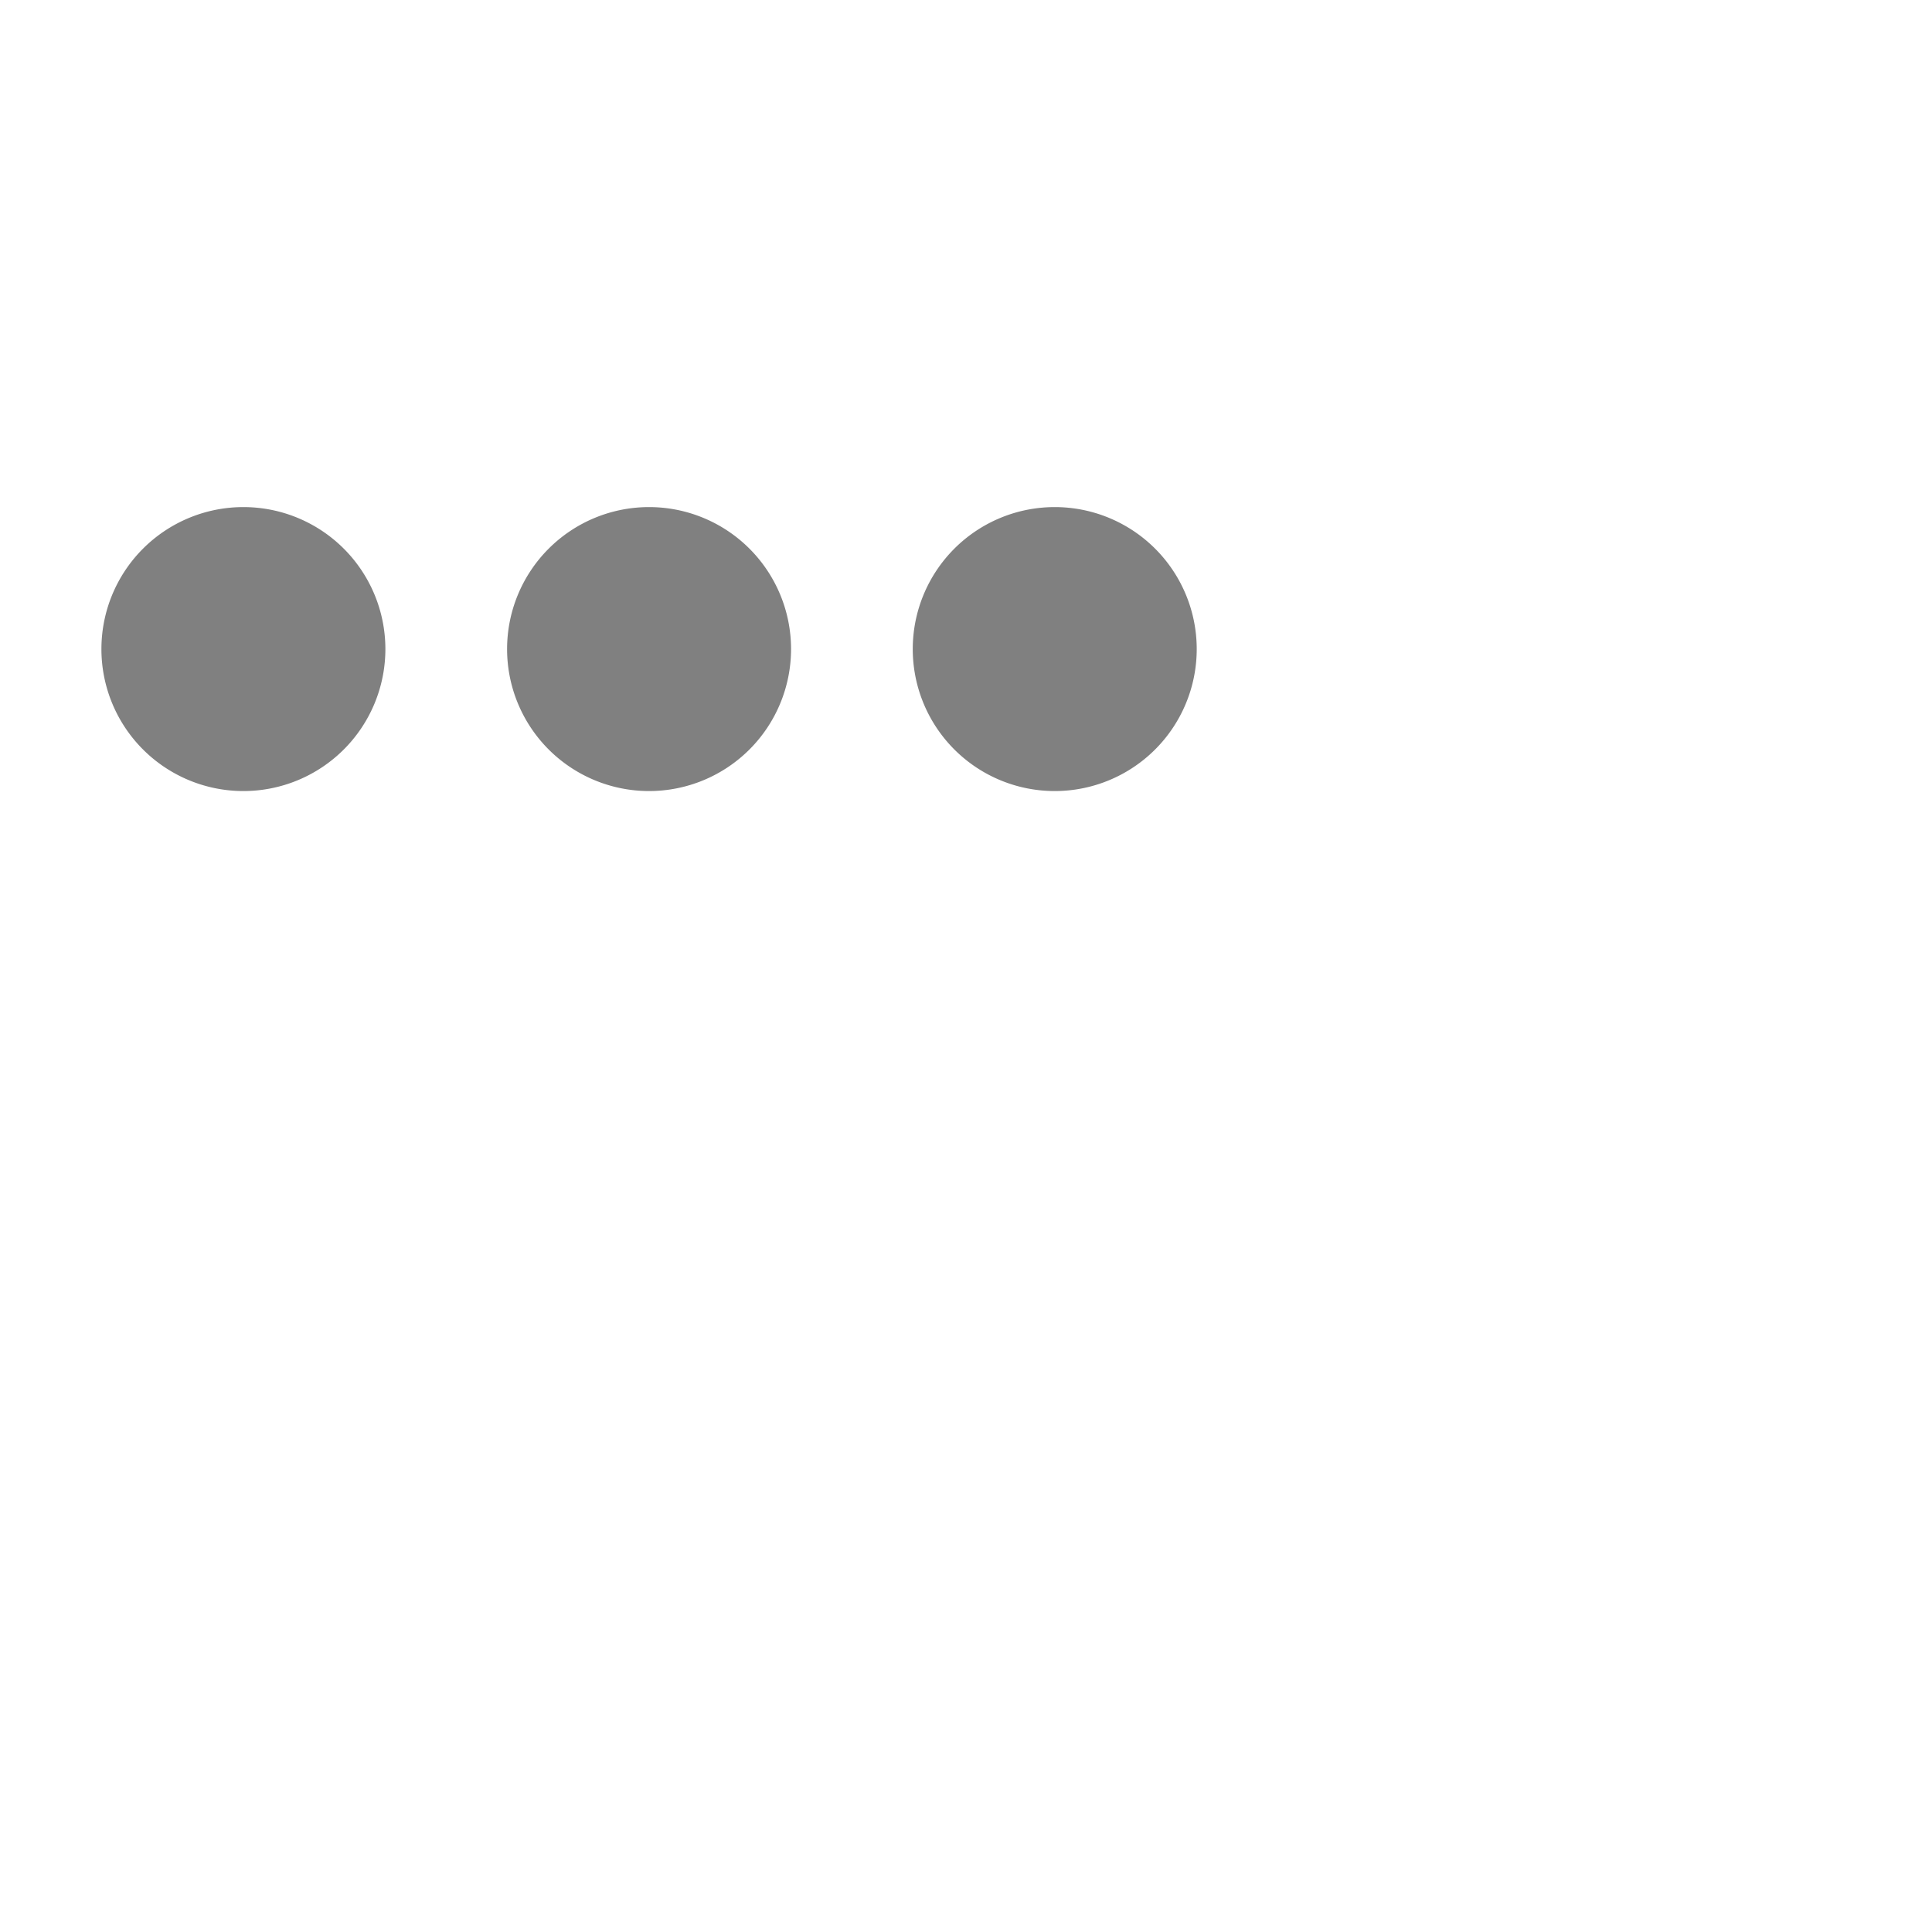 <svg xmlns="http://www.w3.org/2000/svg" viewBox="0 0 698 762" width="25px" height="25px">
    <path d="M8 256a56 56 0 1 1 112 0A56 56 0 1 1 8 256zm160 0a56 56 0 1 1 112 0 56 56 0 1 1 -112 0zm216-56a56 56 0 1 1 0 112 56 56 0 1 1 0-112z" fill="grey"/>
</svg>